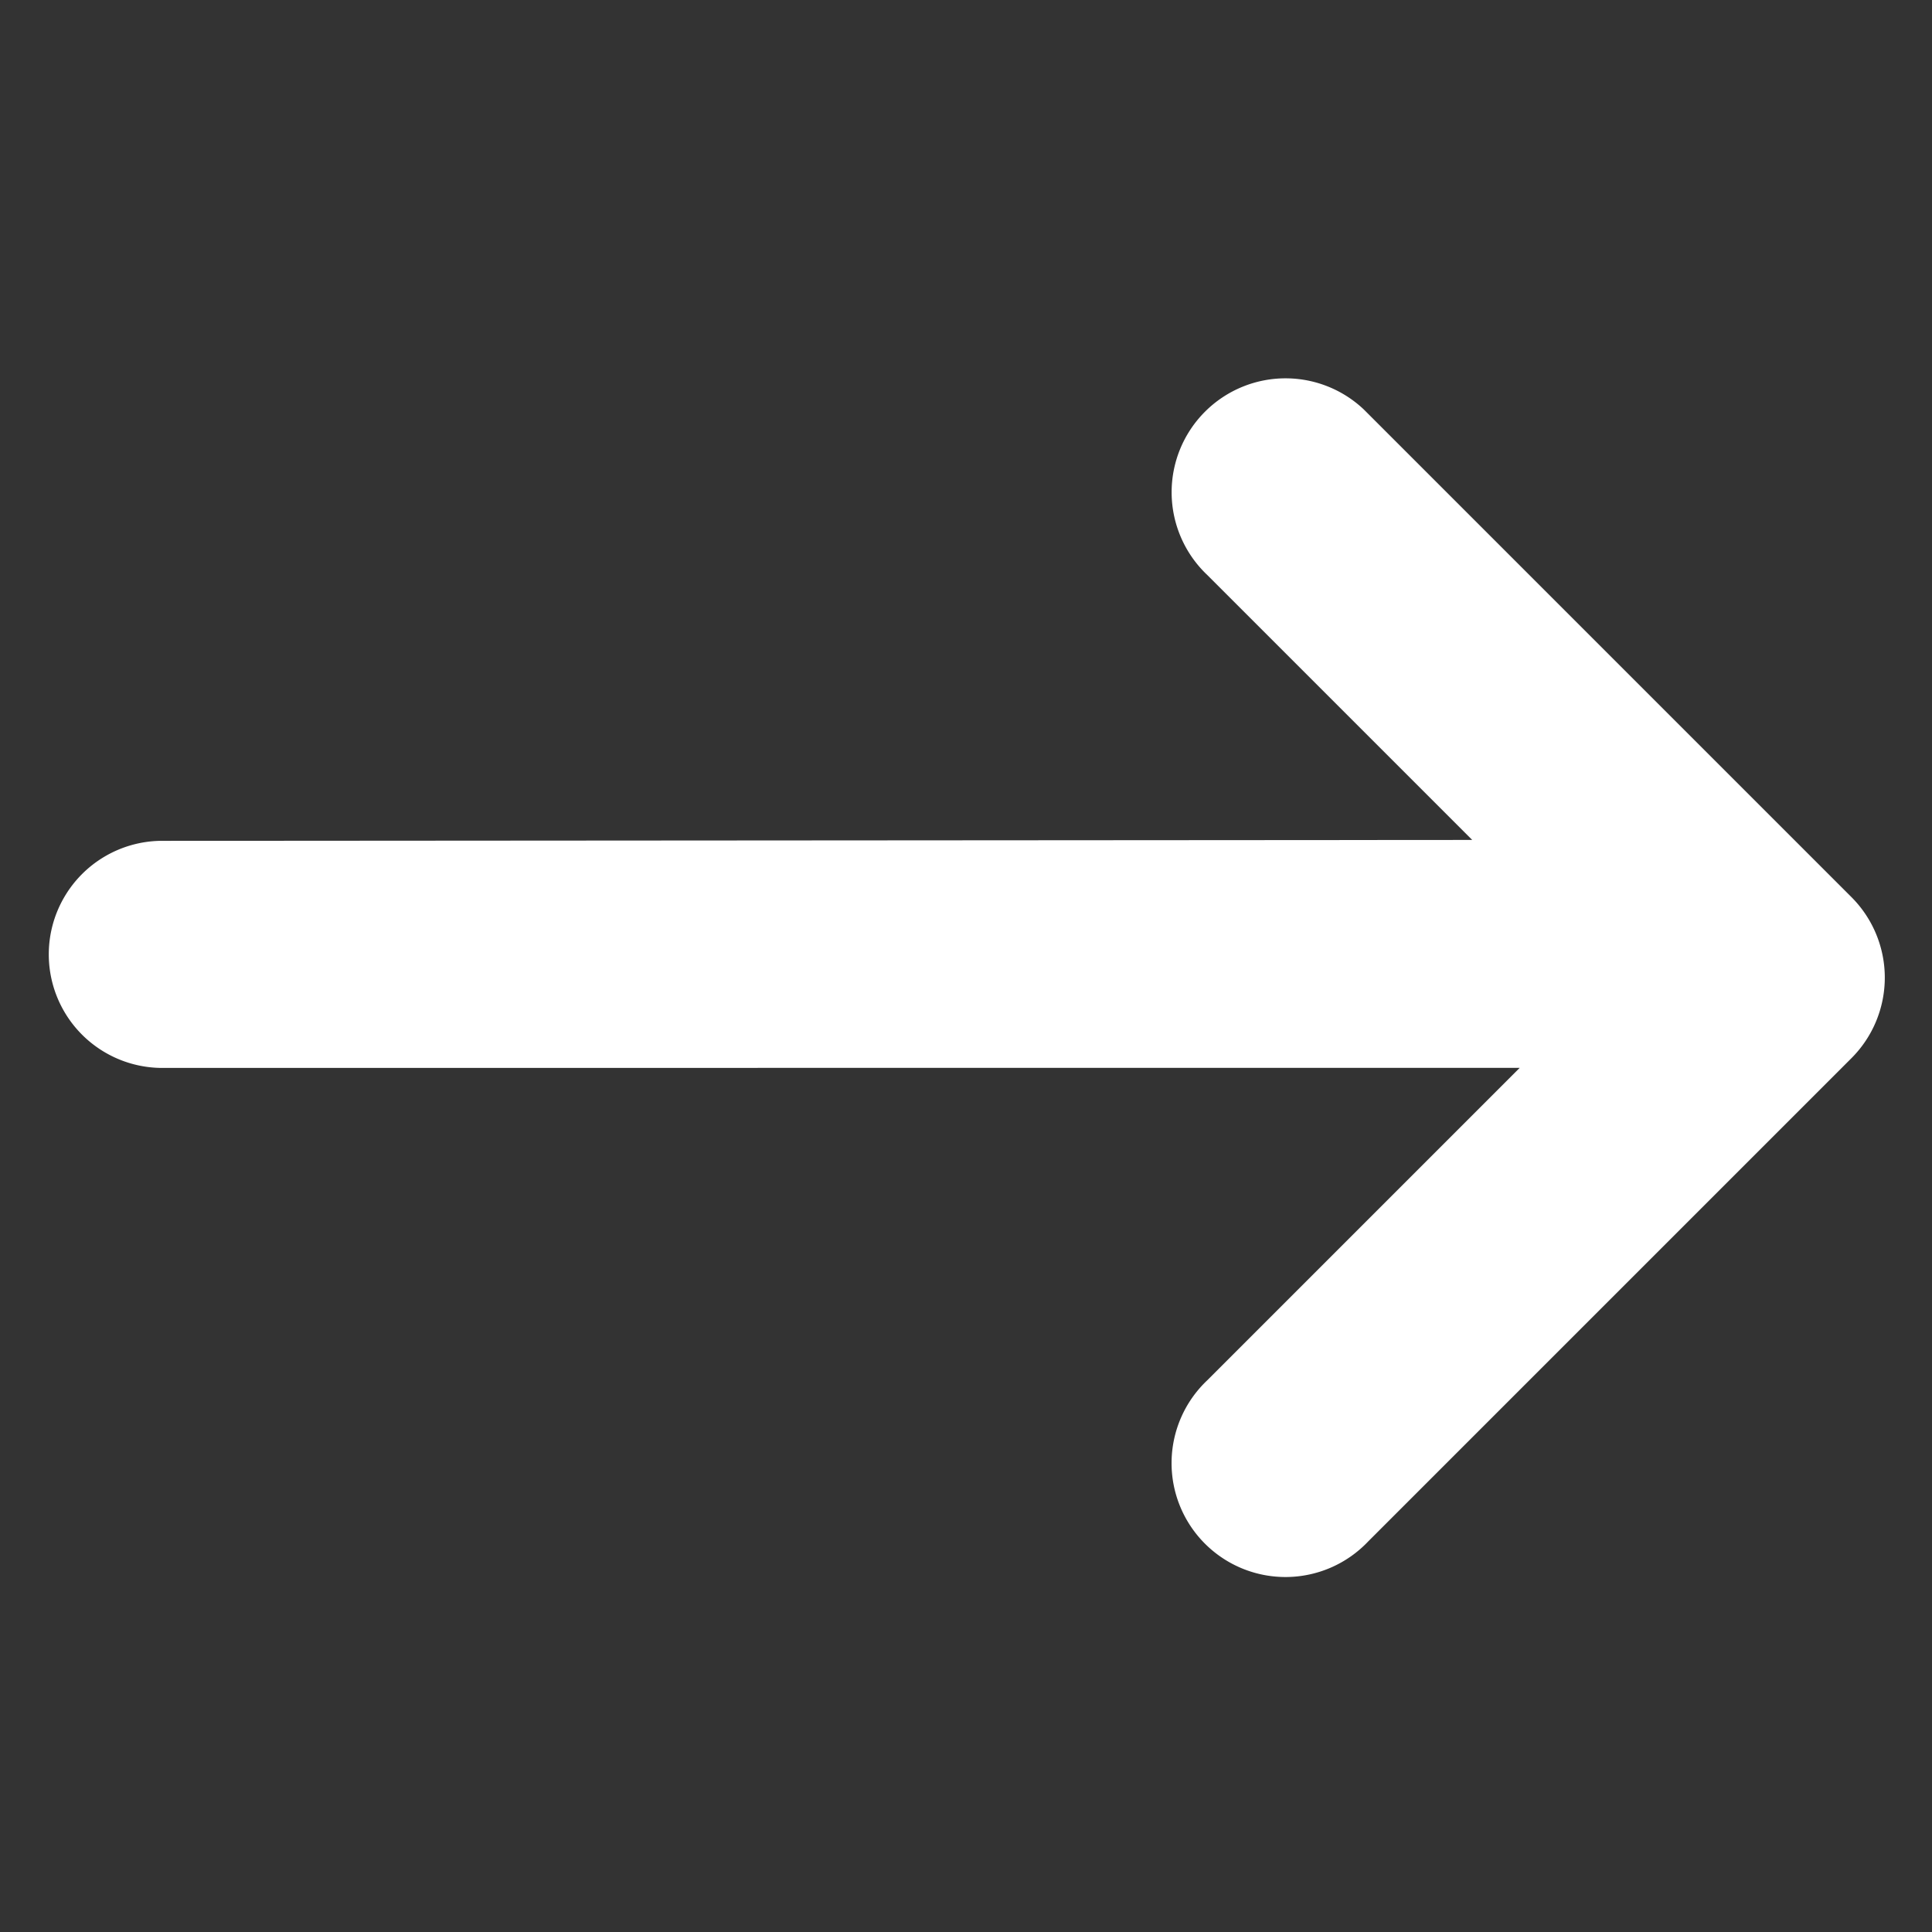 <svg xmlns="http://www.w3.org/2000/svg" xmlns:xlink="http://www.w3.org/1999/xlink" width="21.37" height="21.37" viewBox="0 0 21.37 21.37">
  <rect x="0" y="0" width="21.37" height="21.37" fill="#333333" stroke="none"/>
  <defs>
    <clipPath id="clip-path">
      <rect id="Rectangle_1139" data-name="Rectangle 1139" width="15.294" height="14.928" fill="#fff"/>
    </clipPath>
  </defs>
  <g id="Group_127" data-name="Group 127" transform="translate(10.556) rotate(45)">
    <g id="Group_126" data-name="Group 126" transform="translate(0 0)" clip-path="url(#clip-path)">
      <path id="Path_132" data-name="Path 132" d="M14.034,0H6.476a1.26,1.26,0,1,0,0,2.519H10.62L.367,12.786a1.256,1.256,0,0,0,1.776,1.776L12.774,3.93V8.818a1.26,1.26,0,1,0,2.519,0V1.26A1.26,1.26,0,0,0,14.034,0" transform="translate(0 0)" fill="#fff"/>
    </g>
  </g>
</svg>
